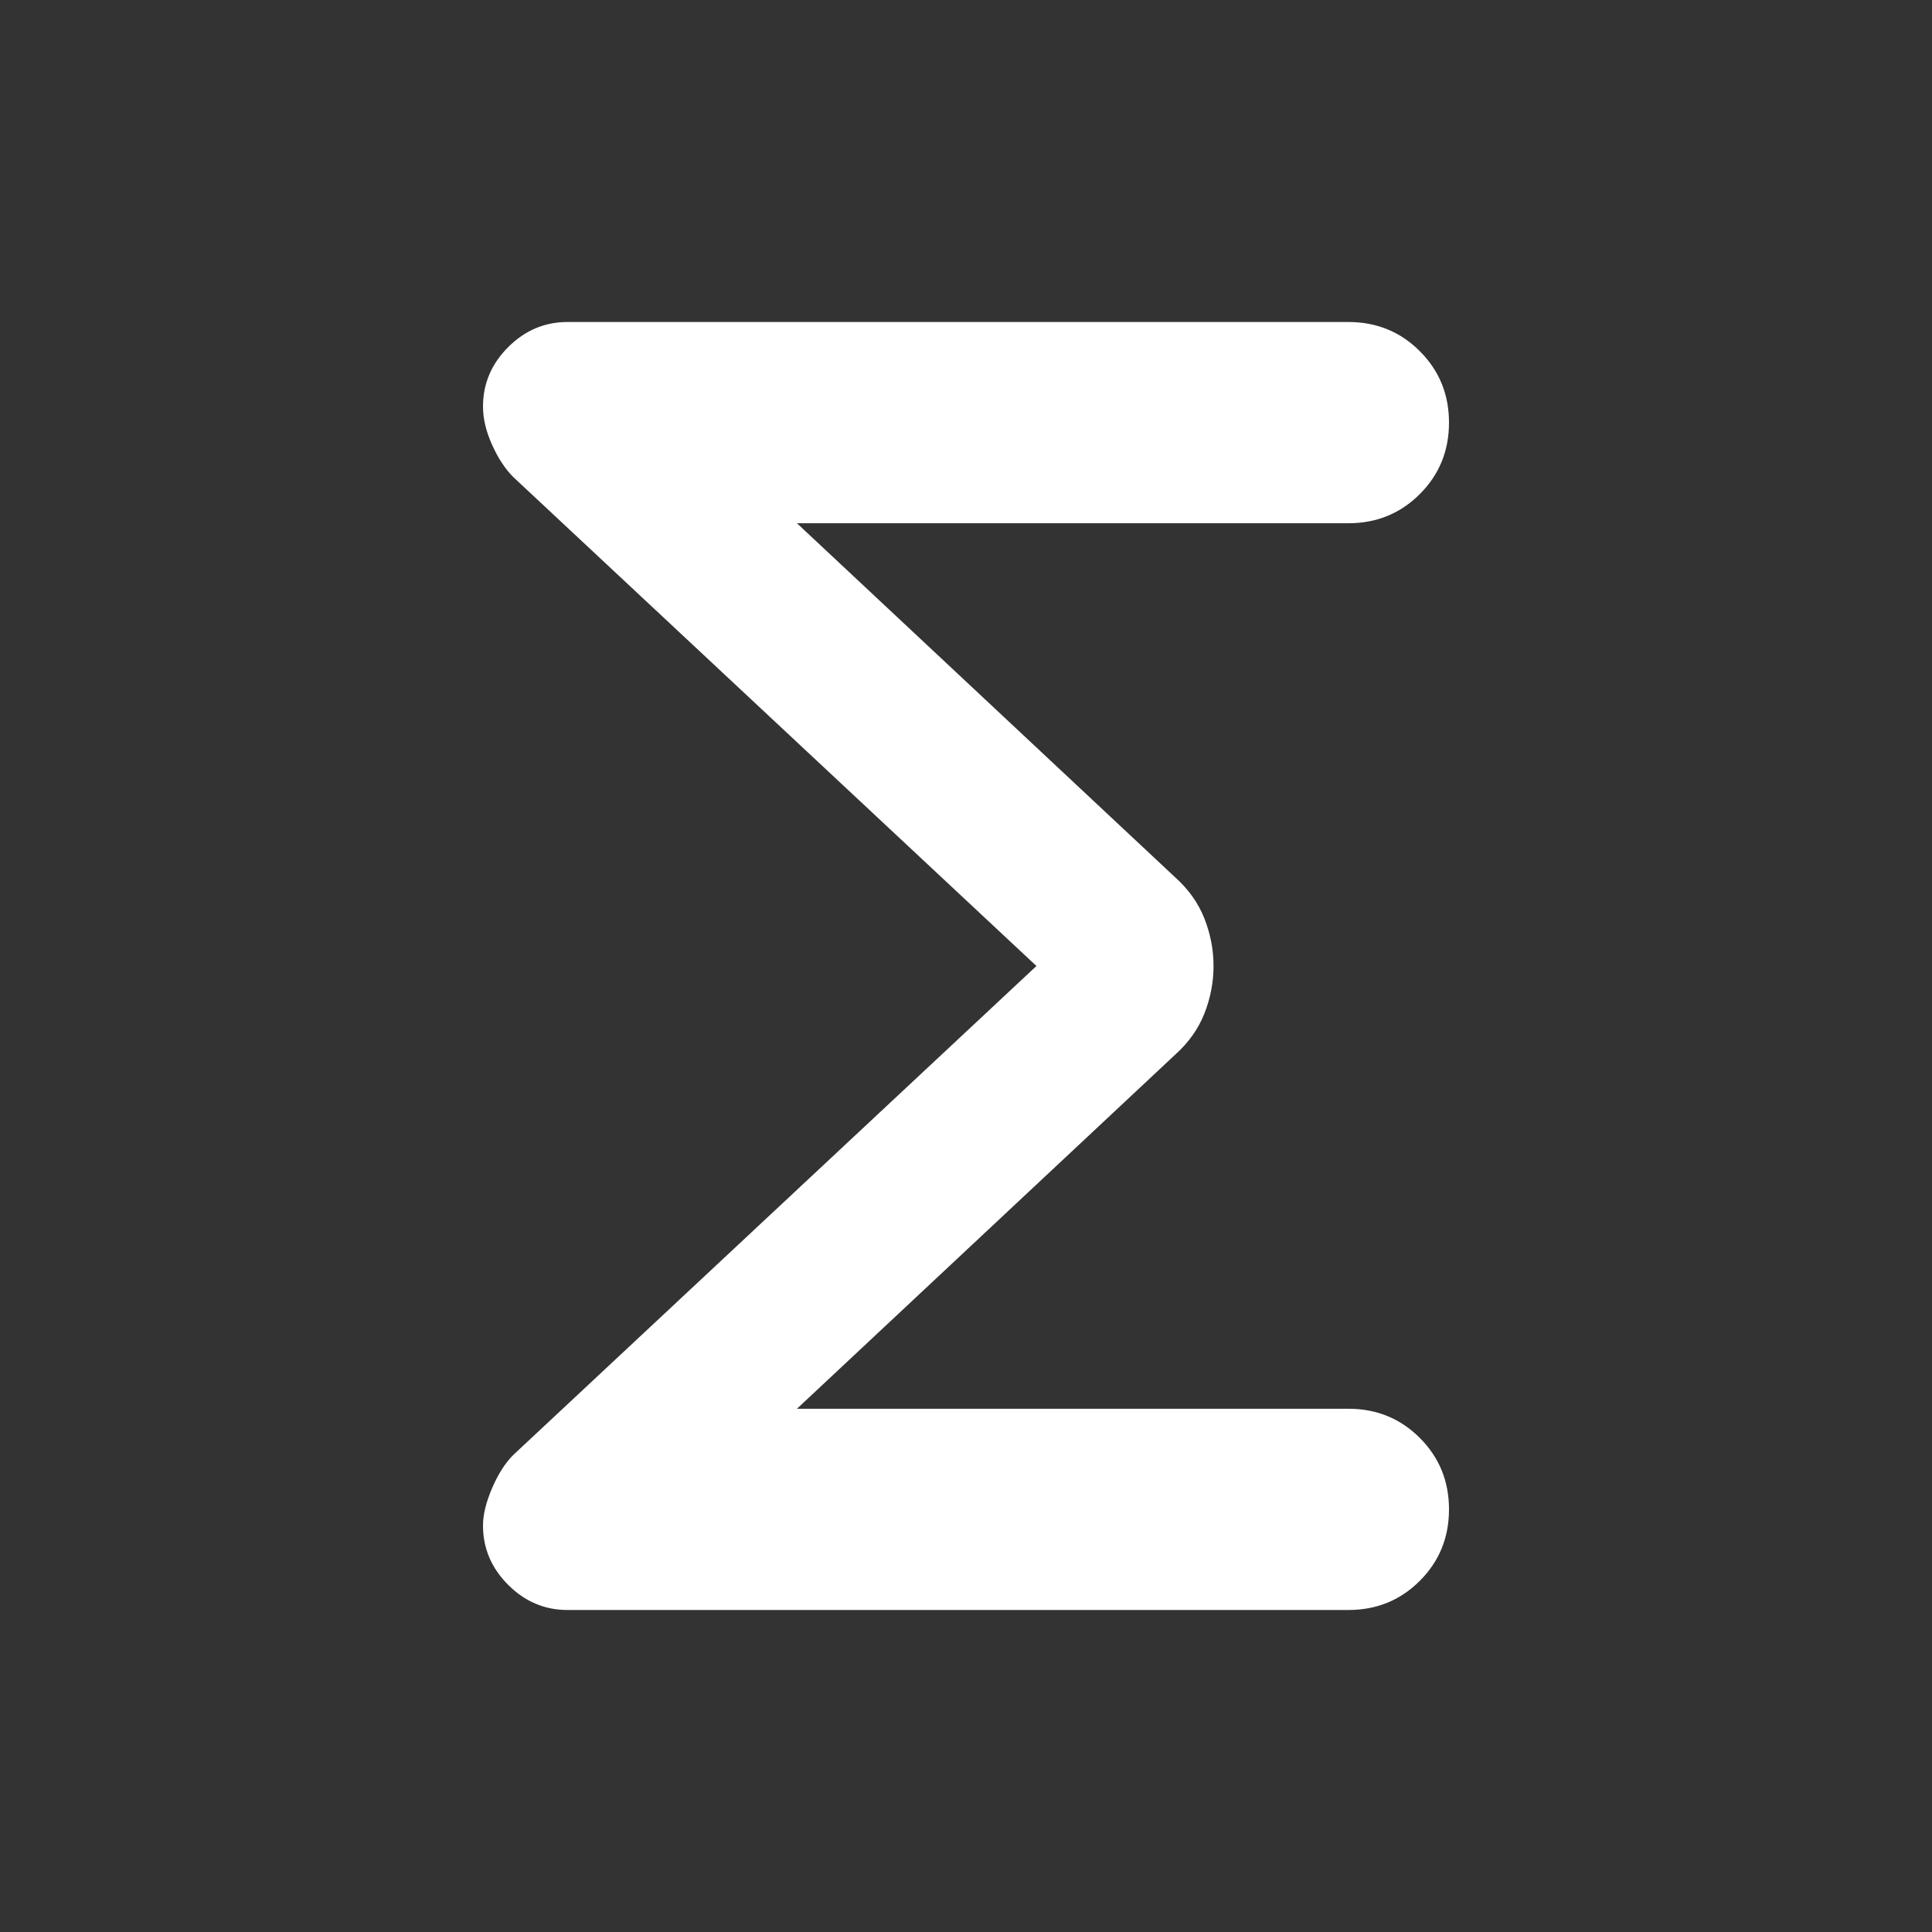 <svg xmlns="http://www.w3.org/2000/svg" height="48" width="48"><rect width="100%" height="100%" fill="#333333" stroke="none"/><path d="M14.1 40q-.85 0-1.475-.625Q12 38.75 12 37.9q0-.4.225-.925t.525-.825l13-12.15-13-12.15q-.3-.3-.525-.8-.225-.5-.225-.95 0-.85.625-1.475Q13.25 8 14.1 8h19.4q1.05 0 1.775.725Q36 9.45 36 10.5q0 1.05-.725 1.775Q34.55 13 33.5 13H19.8l9.4 8.8q.5.45.725 1.025.225.575.225 1.175 0 .6-.225 1.175-.225.575-.725 1.025L19.8 35h13.7q1.05 0 1.775.725Q36 36.45 36 37.5q0 1.05-.725 1.775Q34.55 40 33.5 40Z" fill="#ffffff"/></svg>